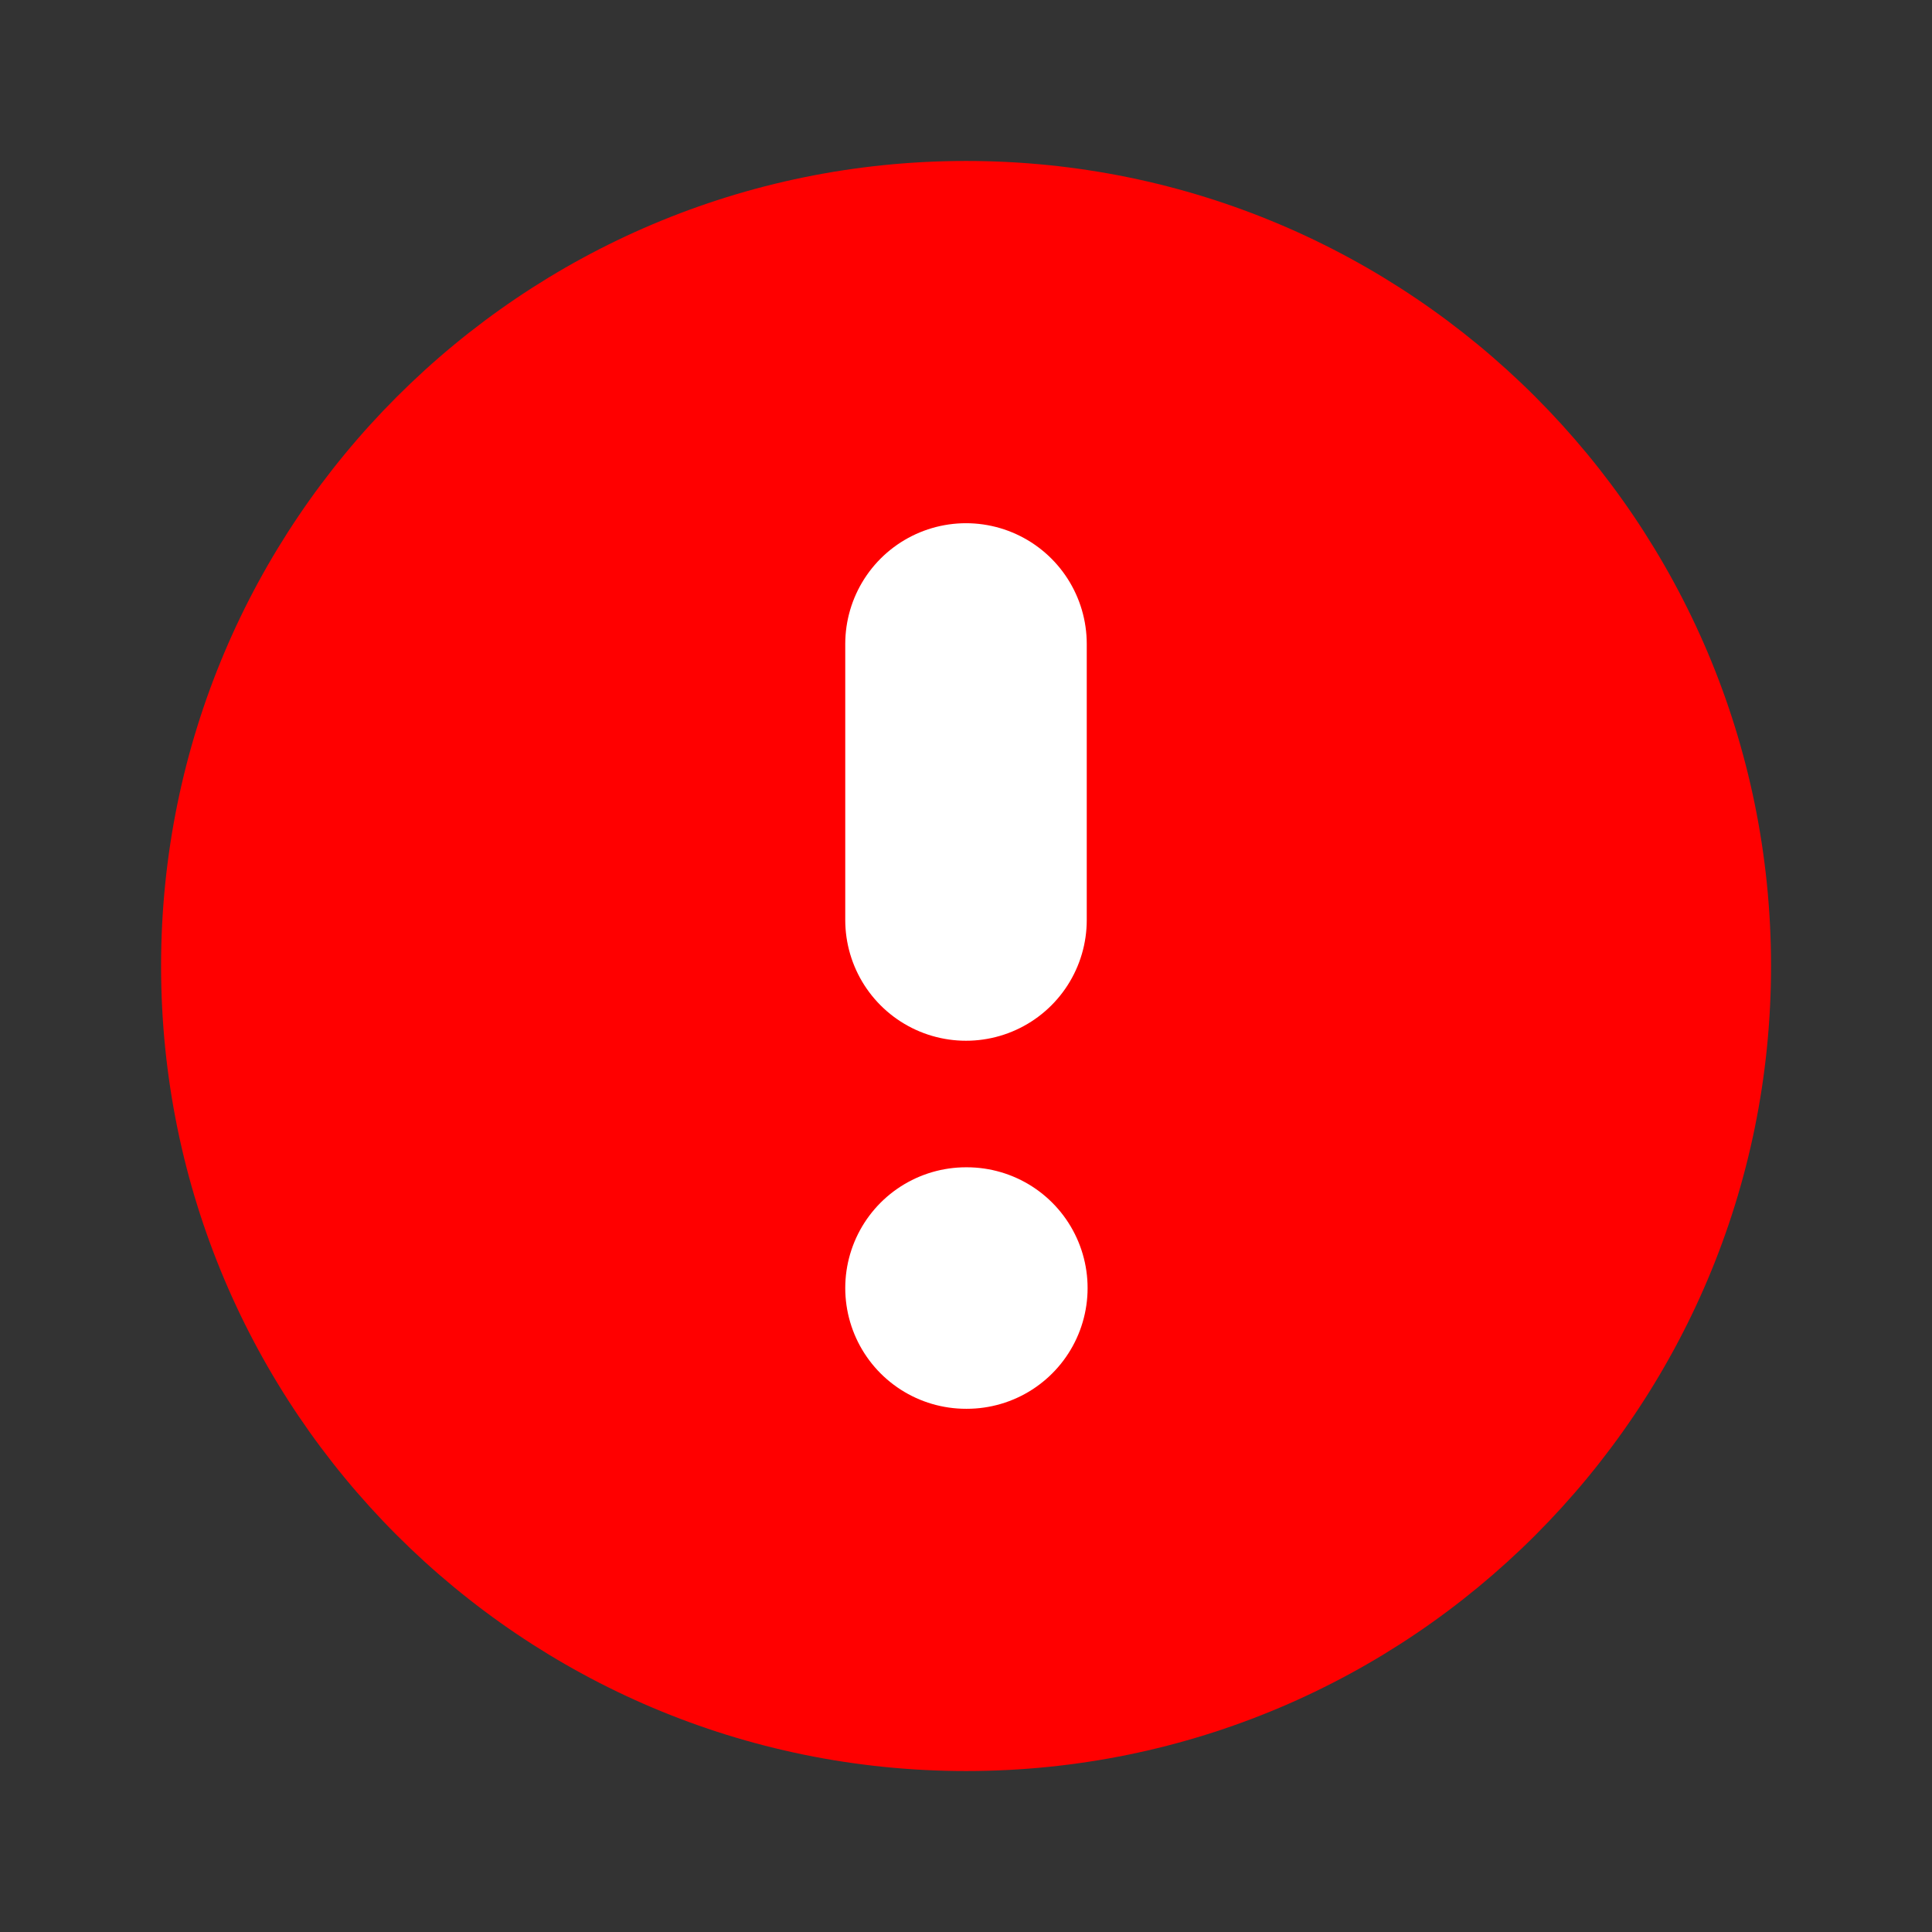 <svg width="16" height="16" viewBox="0 0 16 16" fill="none" xmlns="http://www.w3.org/2000/svg">
<rect x="0" y="0" width="16" height="16" fill="#333333" stroke="none"/>
<path d="M8.001 14.667C11.682 14.667 14.667 11.682 14.667 8C14.667 4.318 11.682 1.333 8.001 1.333C4.319 1.333 1.334 4.318 1.334 8C1.334 11.682 4.319 14.667 8.001 14.667Z" fill="#FF0000"/>
<path d="M8 5.333V7.619" stroke="white" stroke-width="2" stroke-linecap="round" stroke-linejoin="round"/>
<path d="M8 10.667H8.007" stroke="white" stroke-width="2" stroke-linecap="round" stroke-linejoin="round"/>
</svg>
